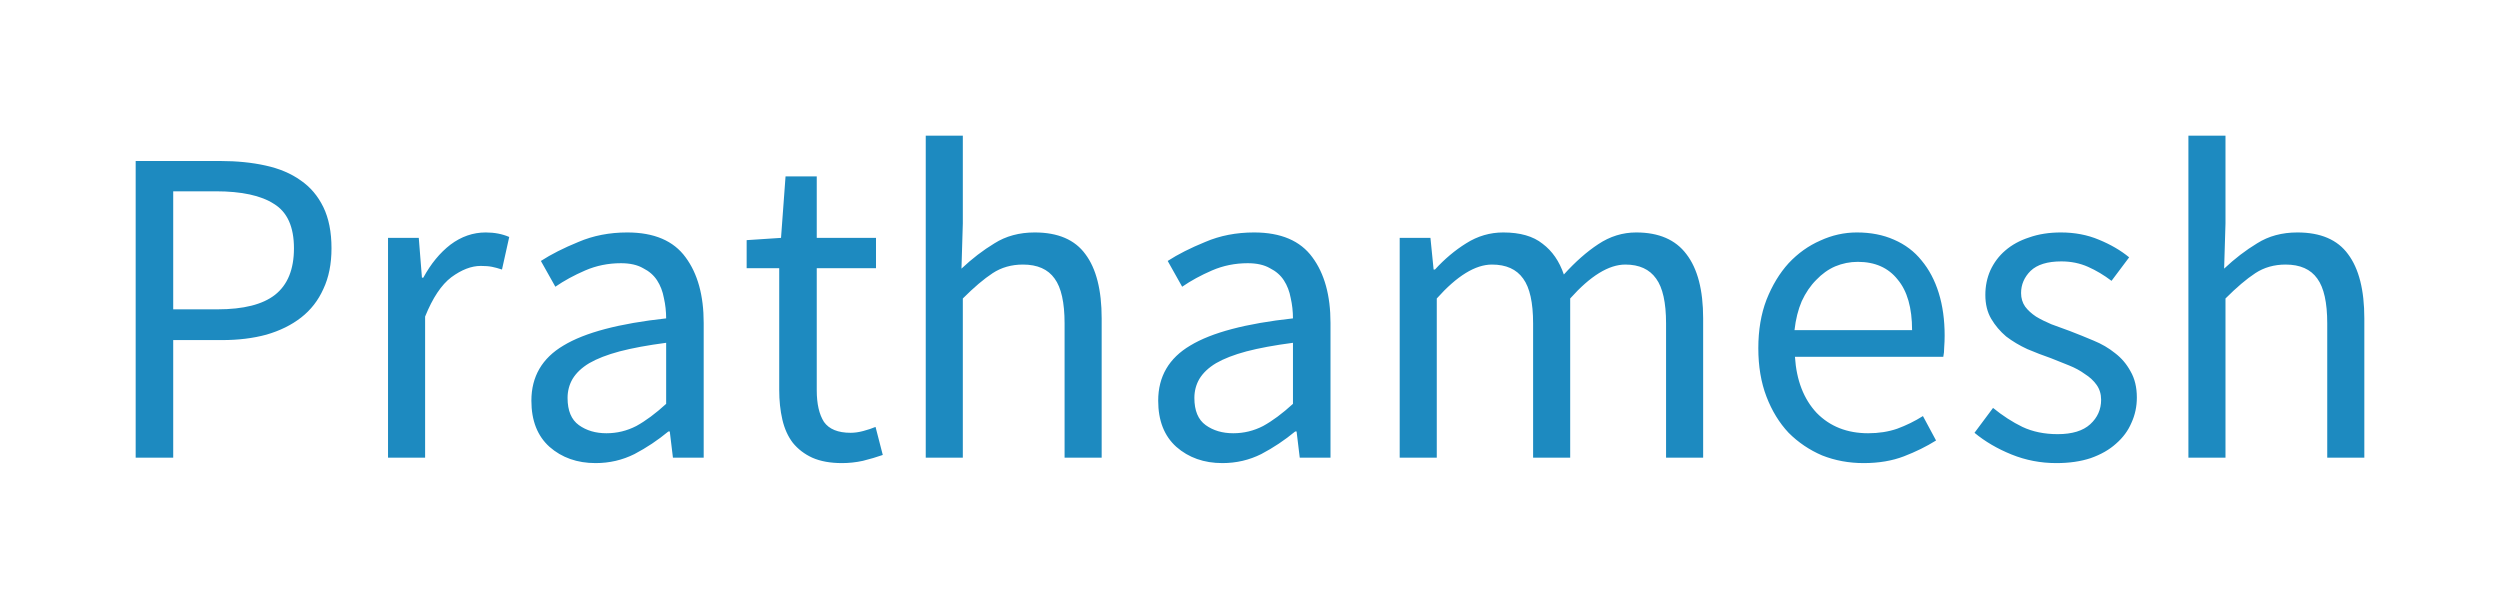 <svg version="1.1" xmlns="http://www.w3.org/2000/svg" viewBox="-215.04 -1036.288 5660.672 1355.776"><desc>Created with Snap</desc><defs></defs><g><g><g transform="matrix(1.024,0,0,-1.024,0,0)"><path d="M173 0L90 0L90 656L277 656Q332 656 377 646Q423 636 455 613Q487 591 505 554Q523 517 523 463Q523 411 505 373Q488 335 456 310Q424 285 379 272Q335 260 281 260L173 260L173 0ZM173 589L173 328L271 328Q357 328 398 360Q440 393 440 463Q440 534 396 561Q353 589 267 589L173 589ZM730 0L648 0L648 486L716 486L723 398L726 398Q751 444 786 471Q822 498 864 498Q893 498 916 488L900 416Q888 420 878 422Q868 424 853 424Q822 424 788 399Q755 374 730 312L730 0ZM1107 -12Q1046 -12 1005 24Q965 60 965 126Q965 206 1036 248Q1107 291 1263 308Q1263 331 1258 353Q1254 375 1243 392Q1232 409 1212 419Q1193 430 1163 430Q1121 430 1084 414Q1047 398 1018 378L986 435Q1020 457 1069 477Q1118 498 1177 498Q1266 498 1306 443Q1346 389 1346 298L1346 0L1278 0L1271 58L1268 58Q1233 29 1193 8Q1153 -12 1107 -12ZM1131 54Q1166 54 1197 70Q1228 87 1263 119L1263 254Q1202 246 1160 235Q1119 224 1093 209Q1068 194 1056 174Q1045 155 1045 132Q1045 90 1070 72Q1095 54 1131 54ZM1652 -12Q1613 -12 1586 0Q1560 12 1543 33Q1527 54 1520 84Q1513 114 1513 150L1513 419L1441 419L1441 481L1517 486L1527 622L1596 622L1596 486L1727 486L1727 419L1596 419L1596 149Q1596 104 1612 79Q1629 55 1671 55Q1684 55 1699 59Q1714 63 1726 68L1742 6Q1722 -1 1698 -7Q1675 -12 1652 -12ZM1919 0L1837 0L1837 712L1919 712L1919 518L1916 418Q1951 451 1989 474Q2027 498 2078 498Q2155 498 2190 450Q2226 402 2226 308L2226 0L2144 0L2144 297Q2144 366 2122 396Q2100 427 2052 427Q2014 427 1985 408Q1956 389 1919 352L1919 0ZM2493 -12Q2432 -12 2391 24Q2351 60 2351 126Q2351 206 2422 248Q2493 291 2649 308Q2649 331 2644 353Q2640 375 2629 392Q2618 409 2598 419Q2579 430 2549 430Q2507 430 2470 414Q2433 398 2404 378L2372 435Q2406 457 2455 477Q2504 498 2563 498Q2652 498 2692 443Q2732 389 2732 298L2732 0L2664 0L2657 58L2654 58Q2619 29 2579 8Q2539 -12 2493 -12ZM2517 54Q2552 54 2583 70Q2614 87 2649 119L2649 254Q2588 246 2546 235Q2505 224 2479 209Q2454 194 2442 174Q2431 155 2431 132Q2431 90 2456 72Q2481 54 2517 54ZM2967 0L2885 0L2885 486L2953 486L2960 416L2963 416Q2995 451 3032 474Q3070 498 3114 498Q3170 498 3201 473Q3233 449 3248 405Q3286 447 3324 472Q3363 498 3408 498Q3483 498 3519 450Q3556 402 3556 308L3556 0L3474 0L3474 297Q3474 366 3452 396Q3430 427 3384 427Q3329 427 3262 352L3262 0L3180 0L3180 297Q3180 366 3158 396Q3136 427 3089 427Q3034 427 2967 352L2967 0ZM3911 -12Q3862 -12 3819 5Q3777 23 3745 55Q3714 88 3696 135Q3678 182 3678 242Q3678 302 3696 349Q3715 397 3745 430Q3776 463 3815 480Q3854 498 3896 498Q3942 498 3978 482Q4015 466 4039 436Q4064 406 4077 364Q4090 322 4090 270Q4090 257 4089 244Q4089 232 4087 223L3759 223Q3764 145 3807 99Q3851 54 3921 54Q3956 54 3985 64Q4015 75 4042 92L4071 38Q4039 18 4000 3Q3961 -12 3911 -12ZM3758 282L4018 282Q4018 356 3986 394Q3955 433 3898 433Q3872 433 3848 423Q3825 413 3806 393Q3787 374 3774 346Q3762 318 3758 282ZM4337 -12Q4285 -12 4238 7Q4191 26 4156 55L4197 110Q4229 84 4262 68Q4296 52 4340 52Q4388 52 4412 74Q4436 96 4436 128Q4436 147 4426 161Q4416 175 4400 185Q4385 196 4365 204Q4345 212 4325 220Q4299 229 4273 240Q4247 252 4226 268Q4206 285 4193 307Q4180 329 4180 360Q4180 389 4191 414Q4203 440 4224 458Q4246 477 4277 487Q4308 498 4347 498Q4393 498 4431 482Q4470 466 4498 443L4459 391Q4434 410 4407 422Q4380 434 4348 434Q4302 434 4280 413Q4259 392 4259 364Q4259 347 4268 334Q4277 322 4292 312Q4307 303 4326 295Q4346 288 4367 280Q4393 270 4419 259Q4446 248 4467 231Q4488 215 4501 191Q4515 167 4515 133Q4515 103 4503 77Q4492 51 4469 31Q4447 11 4413 -1Q4380 -12 4337 -12ZM4711 0L4629 0L4629 712L4711 712L4711 518L4708 418Q4743 451 4781 474Q4819 498 4870 498Q4947 498 4982 450Q5018 402 5018 308L5018 0L4936 0L4936 297Q4936 366 4914 396Q4892 427 4844 427Q4806 427 4777 408Q4748 389 4711 352L4711 0Z" fill="#1d8ac0" style=""></path></g></g></g></svg>